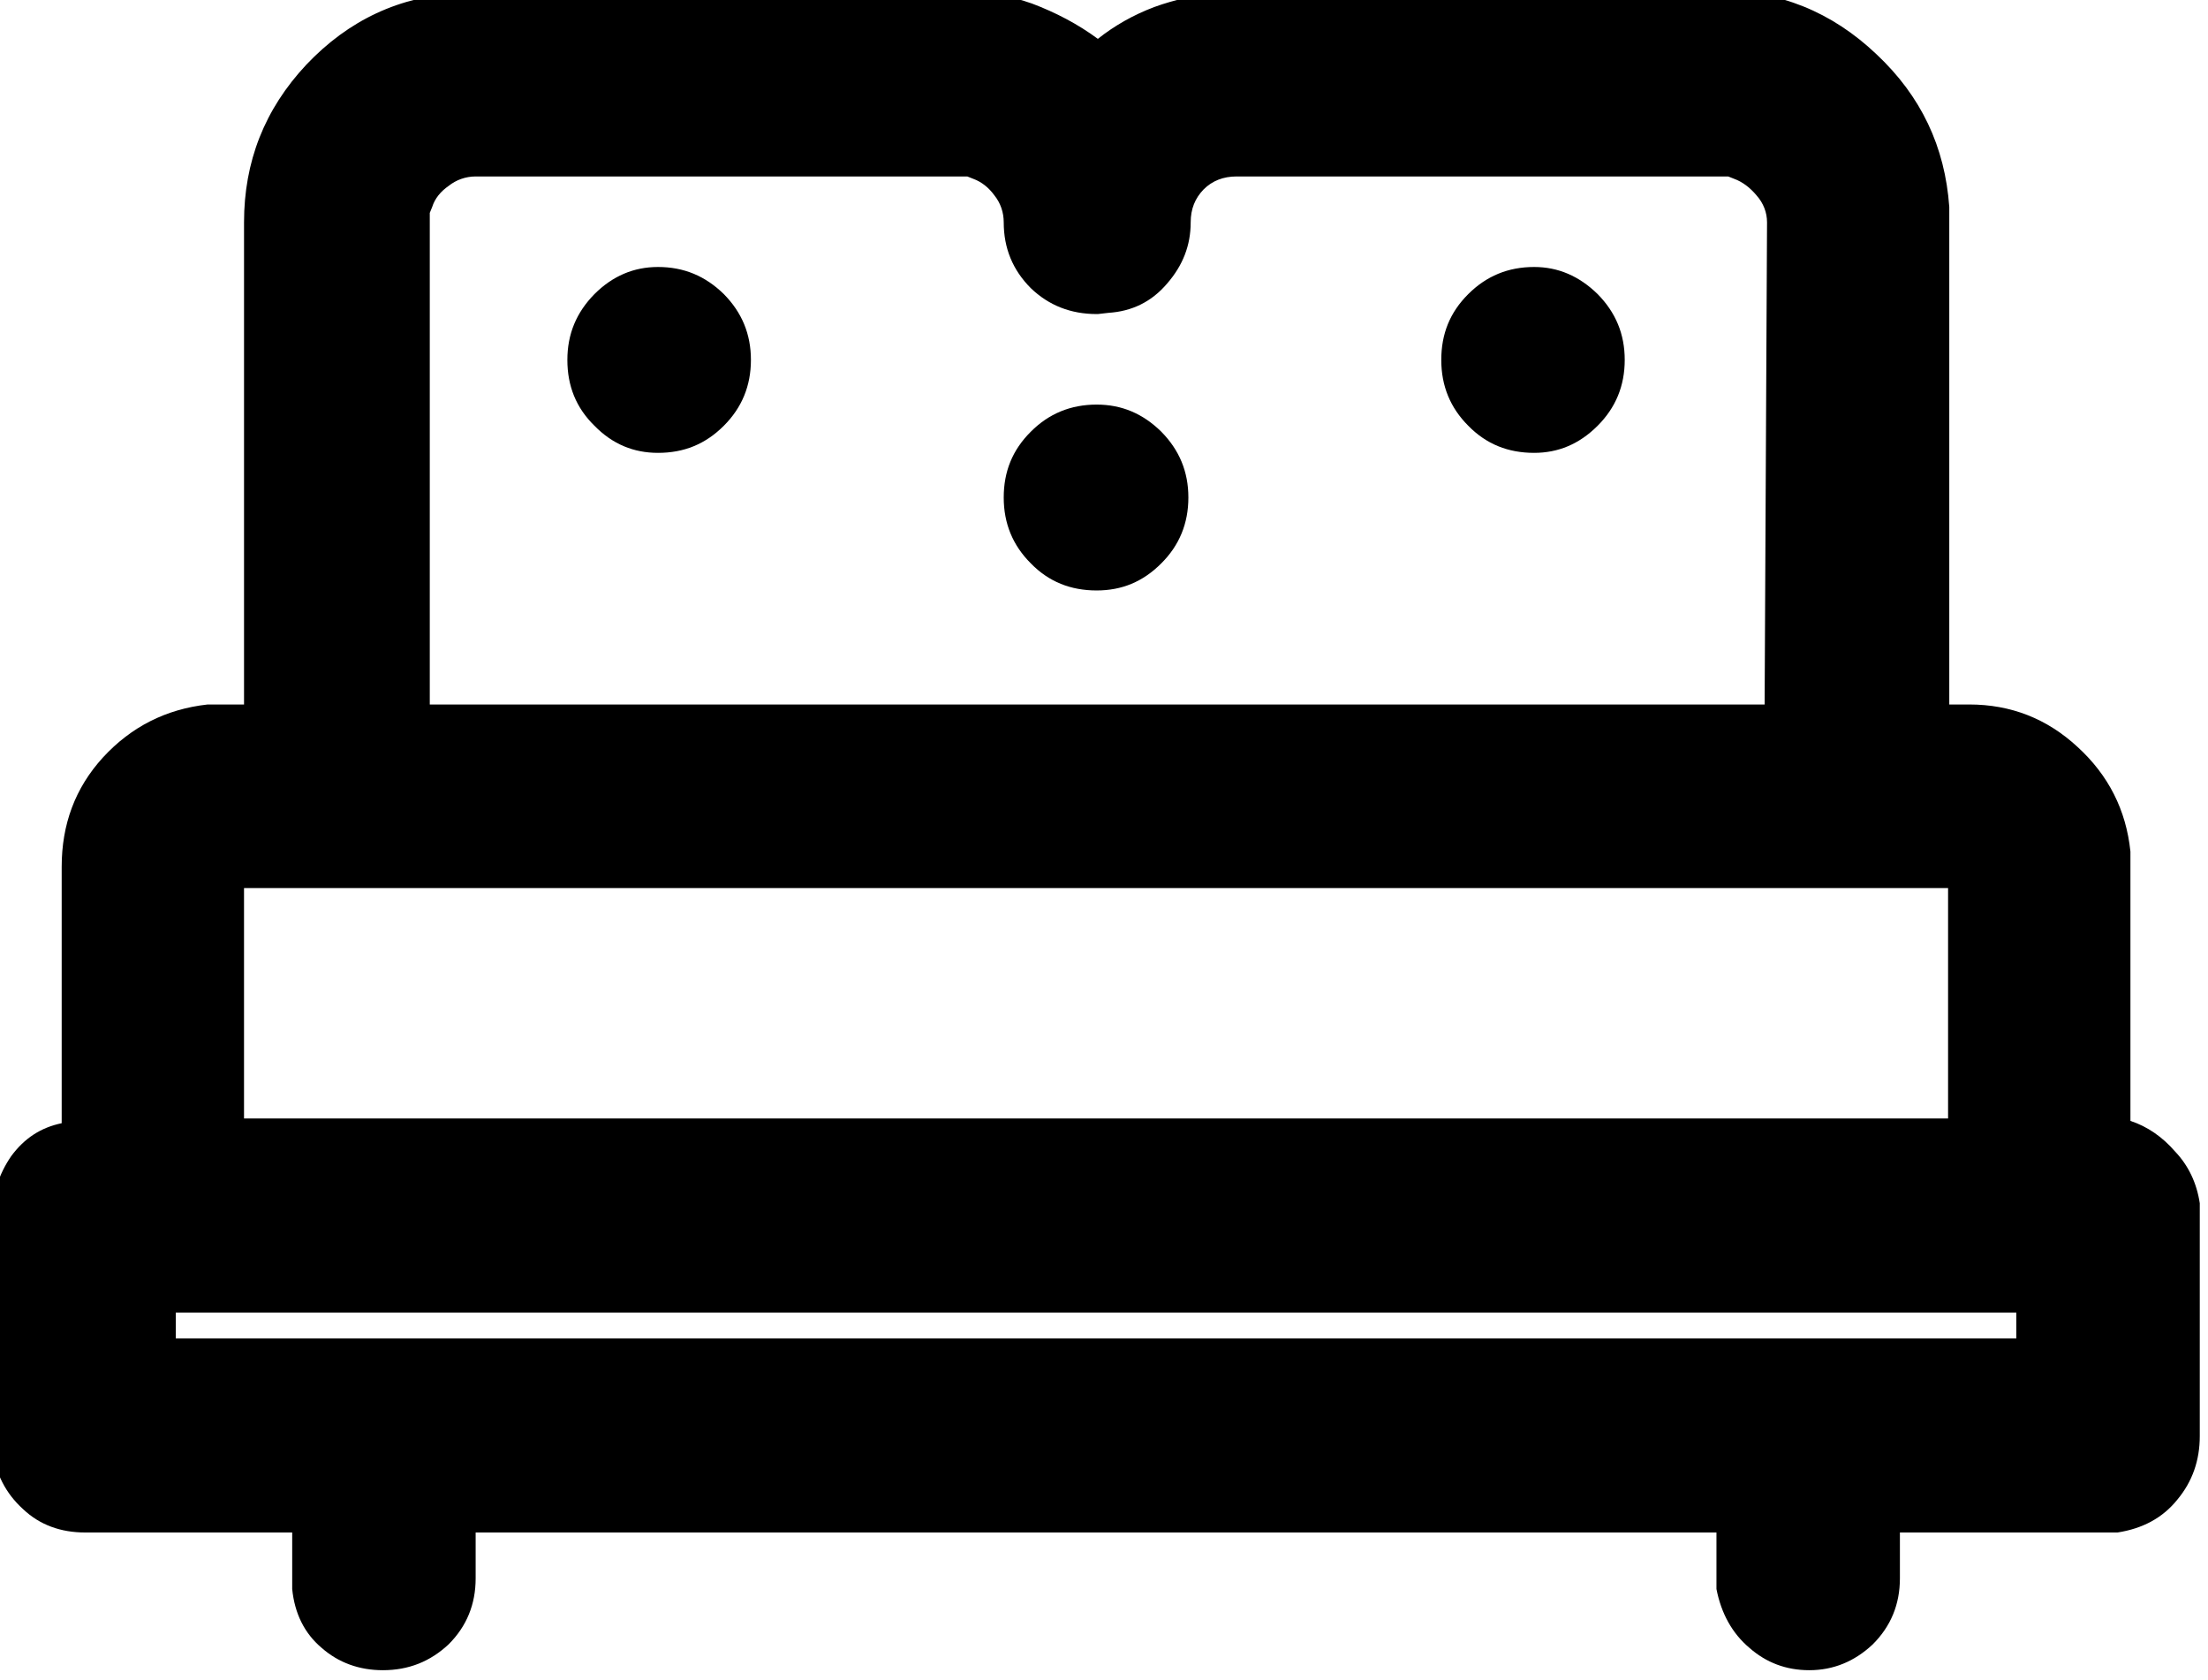 <?xml version="1.0" encoding="UTF-8" standalone="no"?>
<!-- Created with Inkscape (http://www.inkscape.org/) -->

<svg
   version="1.1"
   id="svg1"
   width="29.328"
   height="22.313"
   viewBox="0 0 29.328 22.313"
   xmlns="http://www.w3.org/2000/svg"
   xmlns:svg="http://www.w3.org/2000/svg">
  <defs
     id="defs1" />
  <g
     id="g372"
     transform="translate(-30504,-499.323)">
    <path
       id="path420"
       d="m 315.621,374.492 c 0.258,0 0.504,0.047 0.738,0.129 0.239,0.09 0.461,0.207 0.657,0.352 0.168,-0.133 0.355,-0.239 0.562,-0.317 0.203,-0.074 0.418,-0.121 0.645,-0.14 l 0.175,-0.024 h 4.805 c 0.602,0 1.125,0.211 1.57,0.633 0.446,0.418 0.684,0.922 0.727,1.523 v 4.957 h 0.199 c 0.414,0 0.774,0.141 1.078,0.422 0.309,0.282 0.485,0.629 0.528,1.043 v 2.684 c 0.168,0.055 0.32,0.16 0.445,0.305 0.133,0.14 0.215,0.312 0.246,0.515 v 2.321 c 0,0.242 -0.074,0.453 -0.223,0.632 -0.148,0.184 -0.347,0.289 -0.597,0.328 h -2.168 v 0.457 c 0,0.258 -0.09,0.477 -0.27,0.657 -0.183,0.172 -0.394,0.258 -0.633,0.258 -0.23,0 -0.429,-0.075 -0.597,-0.223 -0.172,-0.145 -0.281,-0.344 -0.328,-0.586 v -0.563 h -12.364 v 0.457 c 0,0.258 -0.089,0.477 -0.269,0.657 -0.184,0.172 -0.399,0.258 -0.656,0.258 -0.235,0 -0.442,-0.075 -0.61,-0.223 -0.172,-0.145 -0.269,-0.344 -0.293,-0.586 v -0.563 h -2.062 c -0.242,0 -0.453,-0.074 -0.621,-0.234 -0.172,-0.156 -0.274,-0.355 -0.305,-0.598 v -2.32 c 0,-0.215 0.062,-0.414 0.188,-0.598 0.132,-0.179 0.296,-0.285 0.503,-0.328 v -2.554 c 0,-0.422 0.133,-0.785 0.411,-1.09 0.281,-0.305 0.625,-0.481 1.043,-0.528 h 0.363 v -4.804 c 0,-0.602 0.203,-1.125 0.621,-1.571 0.422,-0.445 0.93,-0.683 1.535,-0.714 l 0.152,-0.024 z m 10.547,13.172 h -18.34 v 0.258 h 18.34 z m -0.68,-4.23 h -16.98 v 2.296 h 16.98 z m -9.867,-7.09 h -4.805 c -0.101,0 -0.195,0.035 -0.269,0.094 -0.078,0.054 -0.137,0.124 -0.164,0.21 l -0.024,0.059 v 4.898 h 13.301 l 0.024,-4.804 c 0,-0.098 -0.036,-0.192 -0.106,-0.27 -0.062,-0.074 -0.137,-0.133 -0.223,-0.164 l -0.058,-0.023 h -4.899 c -0.132,0 -0.242,0.043 -0.328,0.129 -0.086,0.089 -0.129,0.195 -0.129,0.328 0,0.23 -0.078,0.429 -0.234,0.609 -0.156,0.184 -0.352,0.278 -0.586,0.293 l -0.105,0.012 h -0.012 c -0.258,0 -0.477,-0.086 -0.656,-0.258 -0.18,-0.18 -0.27,-0.398 -0.27,-0.656 0,-0.098 -0.031,-0.192 -0.094,-0.27 -0.054,-0.074 -0.125,-0.133 -0.211,-0.164 l -0.058,-0.023 z m 1.383,2.273 c 0.25,0 0.461,0.09 0.644,0.27 0.18,0.183 0.27,0.398 0.27,0.656 0,0.258 -0.09,0.477 -0.27,0.656 -0.183,0.184 -0.394,0.27 -0.644,0.27 -0.258,0 -0.477,-0.086 -0.656,-0.27 -0.18,-0.179 -0.27,-0.398 -0.27,-0.656 0,-0.258 0.086,-0.473 0.27,-0.656 0.179,-0.18 0.398,-0.27 0.656,-0.27 z m -4.371,-1.371 c 0.258,0 0.472,0.09 0.656,0.27 0.18,0.183 0.27,0.398 0.27,0.656 0,0.258 -0.09,0.476 -0.27,0.656 -0.184,0.184 -0.398,0.27 -0.656,0.27 -0.242,0 -0.453,-0.086 -0.633,-0.27 -0.184,-0.18 -0.27,-0.398 -0.27,-0.656 0,-0.258 0.09,-0.473 0.27,-0.656 0.18,-0.18 0.391,-0.27 0.633,-0.27 z m 8.73,0 c 0.239,0 0.449,0.09 0.633,0.27 0.18,0.183 0.27,0.398 0.27,0.656 0,0.258 -0.09,0.476 -0.27,0.656 -0.184,0.184 -0.394,0.27 -0.633,0.27 -0.258,0 -0.476,-0.086 -0.656,-0.27 -0.18,-0.18 -0.269,-0.398 -0.269,-0.656 0,-0.258 0.085,-0.473 0.269,-0.656 0.18,-0.18 0.398,-0.27 0.656,-0.27 z"
       style="fill:#000000;fill-opacity:1;fill-rule:nonzero;stroke:none"
       transform="matrix(1.333,0,0,1.333,30096,0)" />
  </g>
</svg>
